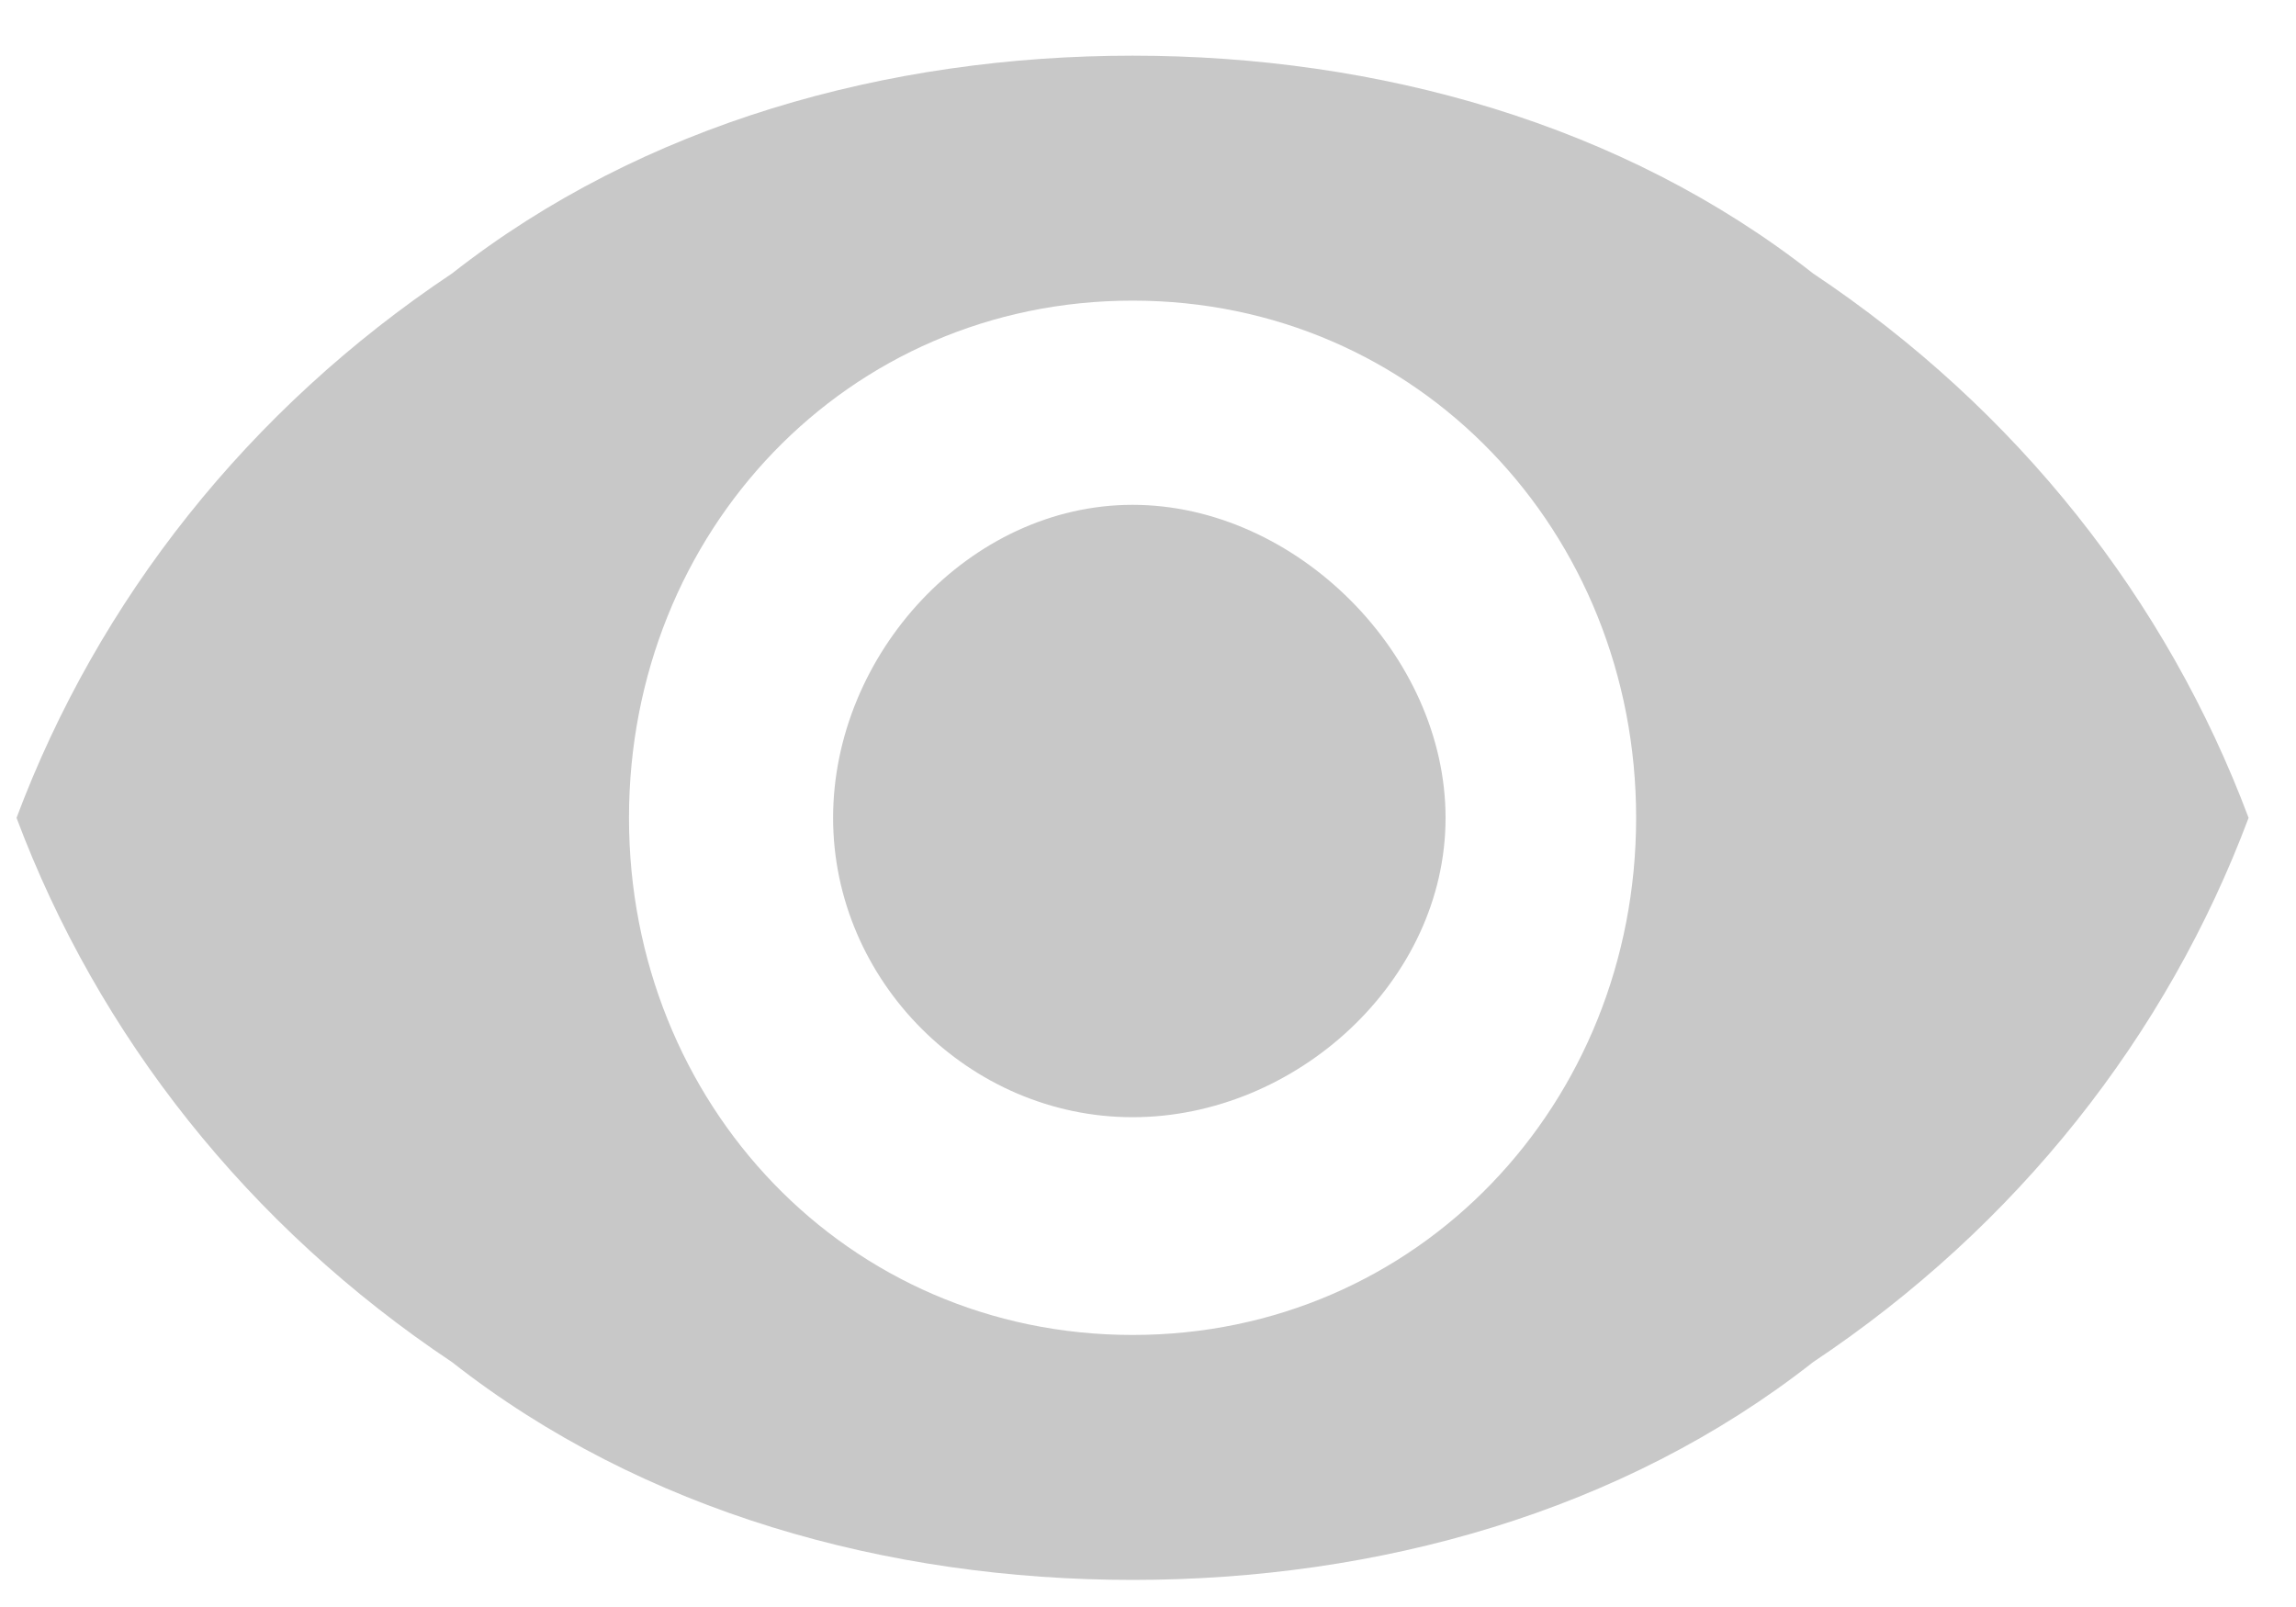 <svg width="20" height="14" viewBox="0 0 20 14" fill="none" xmlns="http://www.w3.org/2000/svg">
<path fill-rule="evenodd" clip-rule="evenodd" d="M9.866 13.764C7.732 13.764 5.598 13.171 3.938 11.867C2.16 10.681 0.855 9.021 0.144 7.125C0.855 5.228 2.16 3.568 3.938 2.382C5.598 1.078 7.732 0.485 9.866 0.485C12 0.485 14.134 1.078 15.793 2.382C17.572 3.568 18.876 5.228 19.587 7.125C18.876 9.021 17.572 10.681 15.793 11.867C14.134 13.171 12 13.764 9.866 13.764ZM9.866 2.619C7.376 2.619 5.479 4.635 5.479 7.125C5.479 9.614 7.376 11.63 9.866 11.63C12.355 11.63 14.252 9.614 14.252 7.125C14.252 4.635 12.355 2.619 9.866 2.619ZM9.866 9.733C8.443 9.733 7.257 8.547 7.257 7.125C7.257 5.702 8.443 4.398 9.866 4.398C11.288 4.398 12.592 5.702 12.592 7.125C12.592 8.547 11.288 9.733 9.866 9.733Z" fill="#C8C8C8"/>
</svg>
